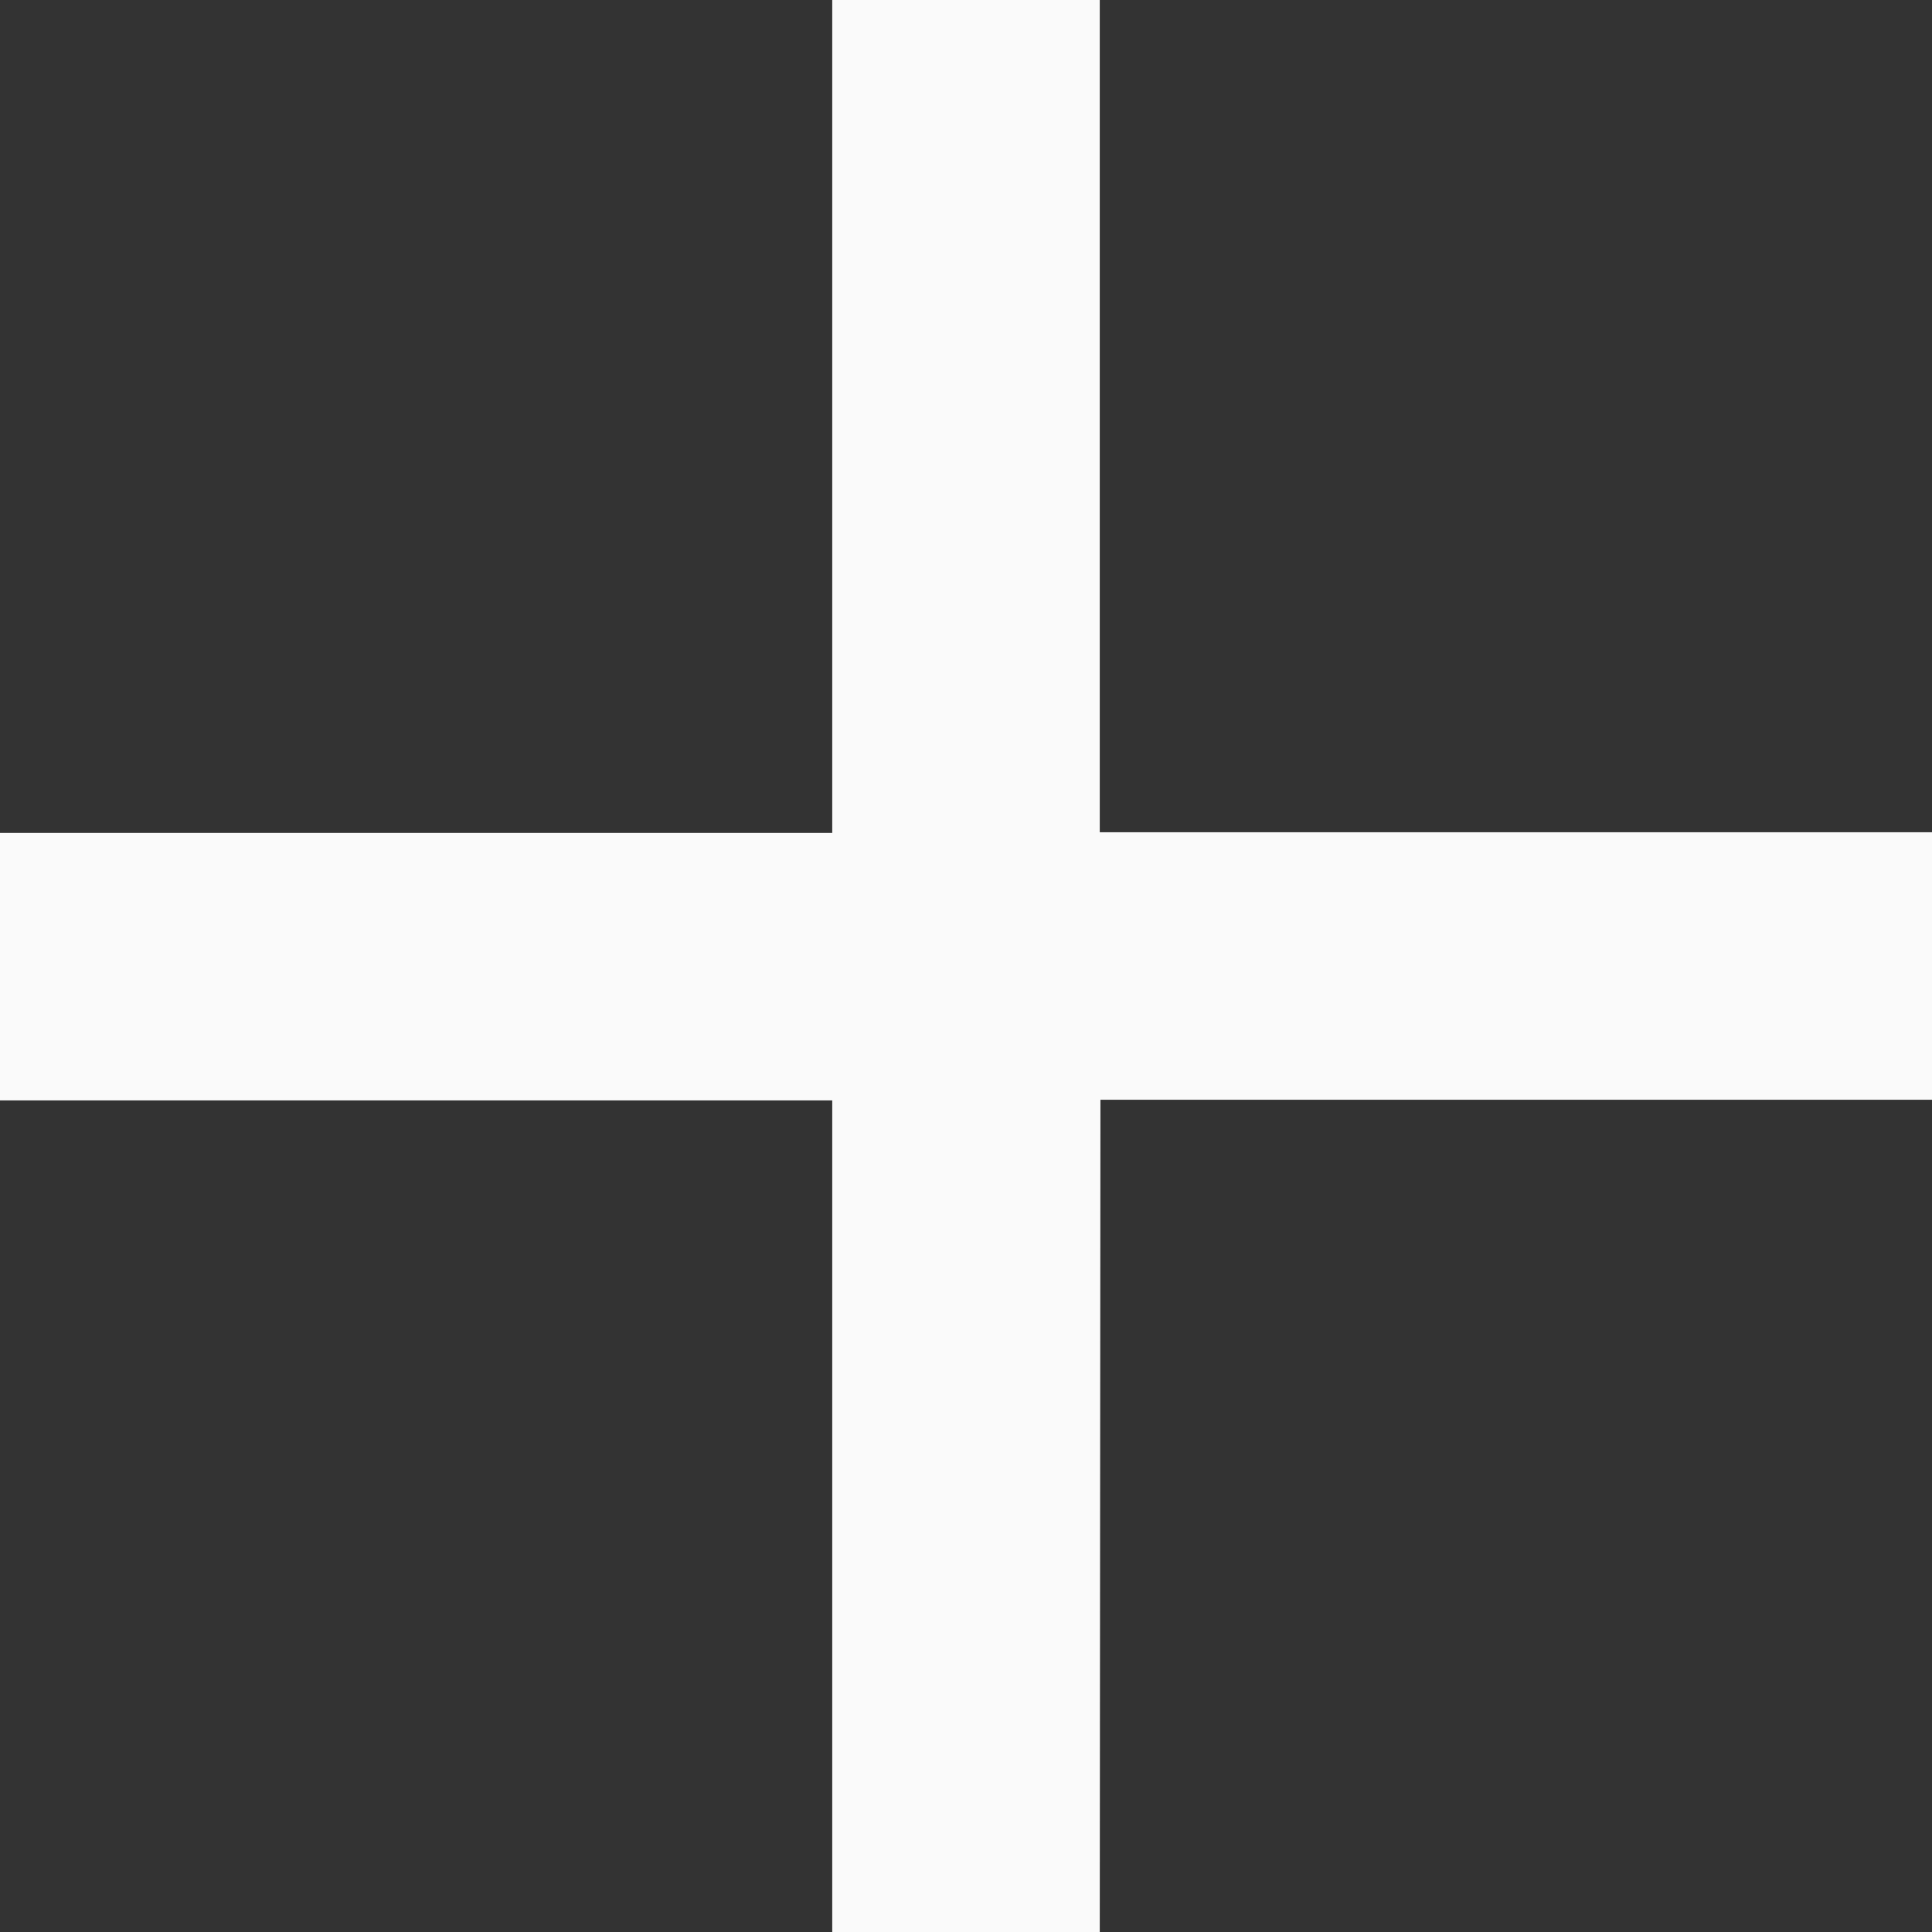 <svg xmlns="http://www.w3.org/2000/svg" width="11.396" height="11.396" viewBox="0 0 11.396 11.396">
  <rect x="0" y="0" width="11.396" height="11.396" fill="#333333" stroke="none"/>
  <path id="add" d="M204.909,307v-4.909H200v-1.178h4.909V296h1.178v4.909H211v1.178h-4.909V307Z" transform="translate(-199.8 -295.8)" fill="#fafafa"/>
  <path id="add_-_Outline" data-name="add - Outline" d="M206.287,307.2h-1.578v-4.909H199.8v-1.578h4.909V295.8h1.578v4.909H211.2v1.578h-4.909Zm-1.178-.4h.778v-4.909H210.8v-.778h-4.909V296.2h-.778v4.909H200.2v.778h4.909Z" transform="translate(-199.8 -295.8)" fill="#fafafa"/>
</svg>